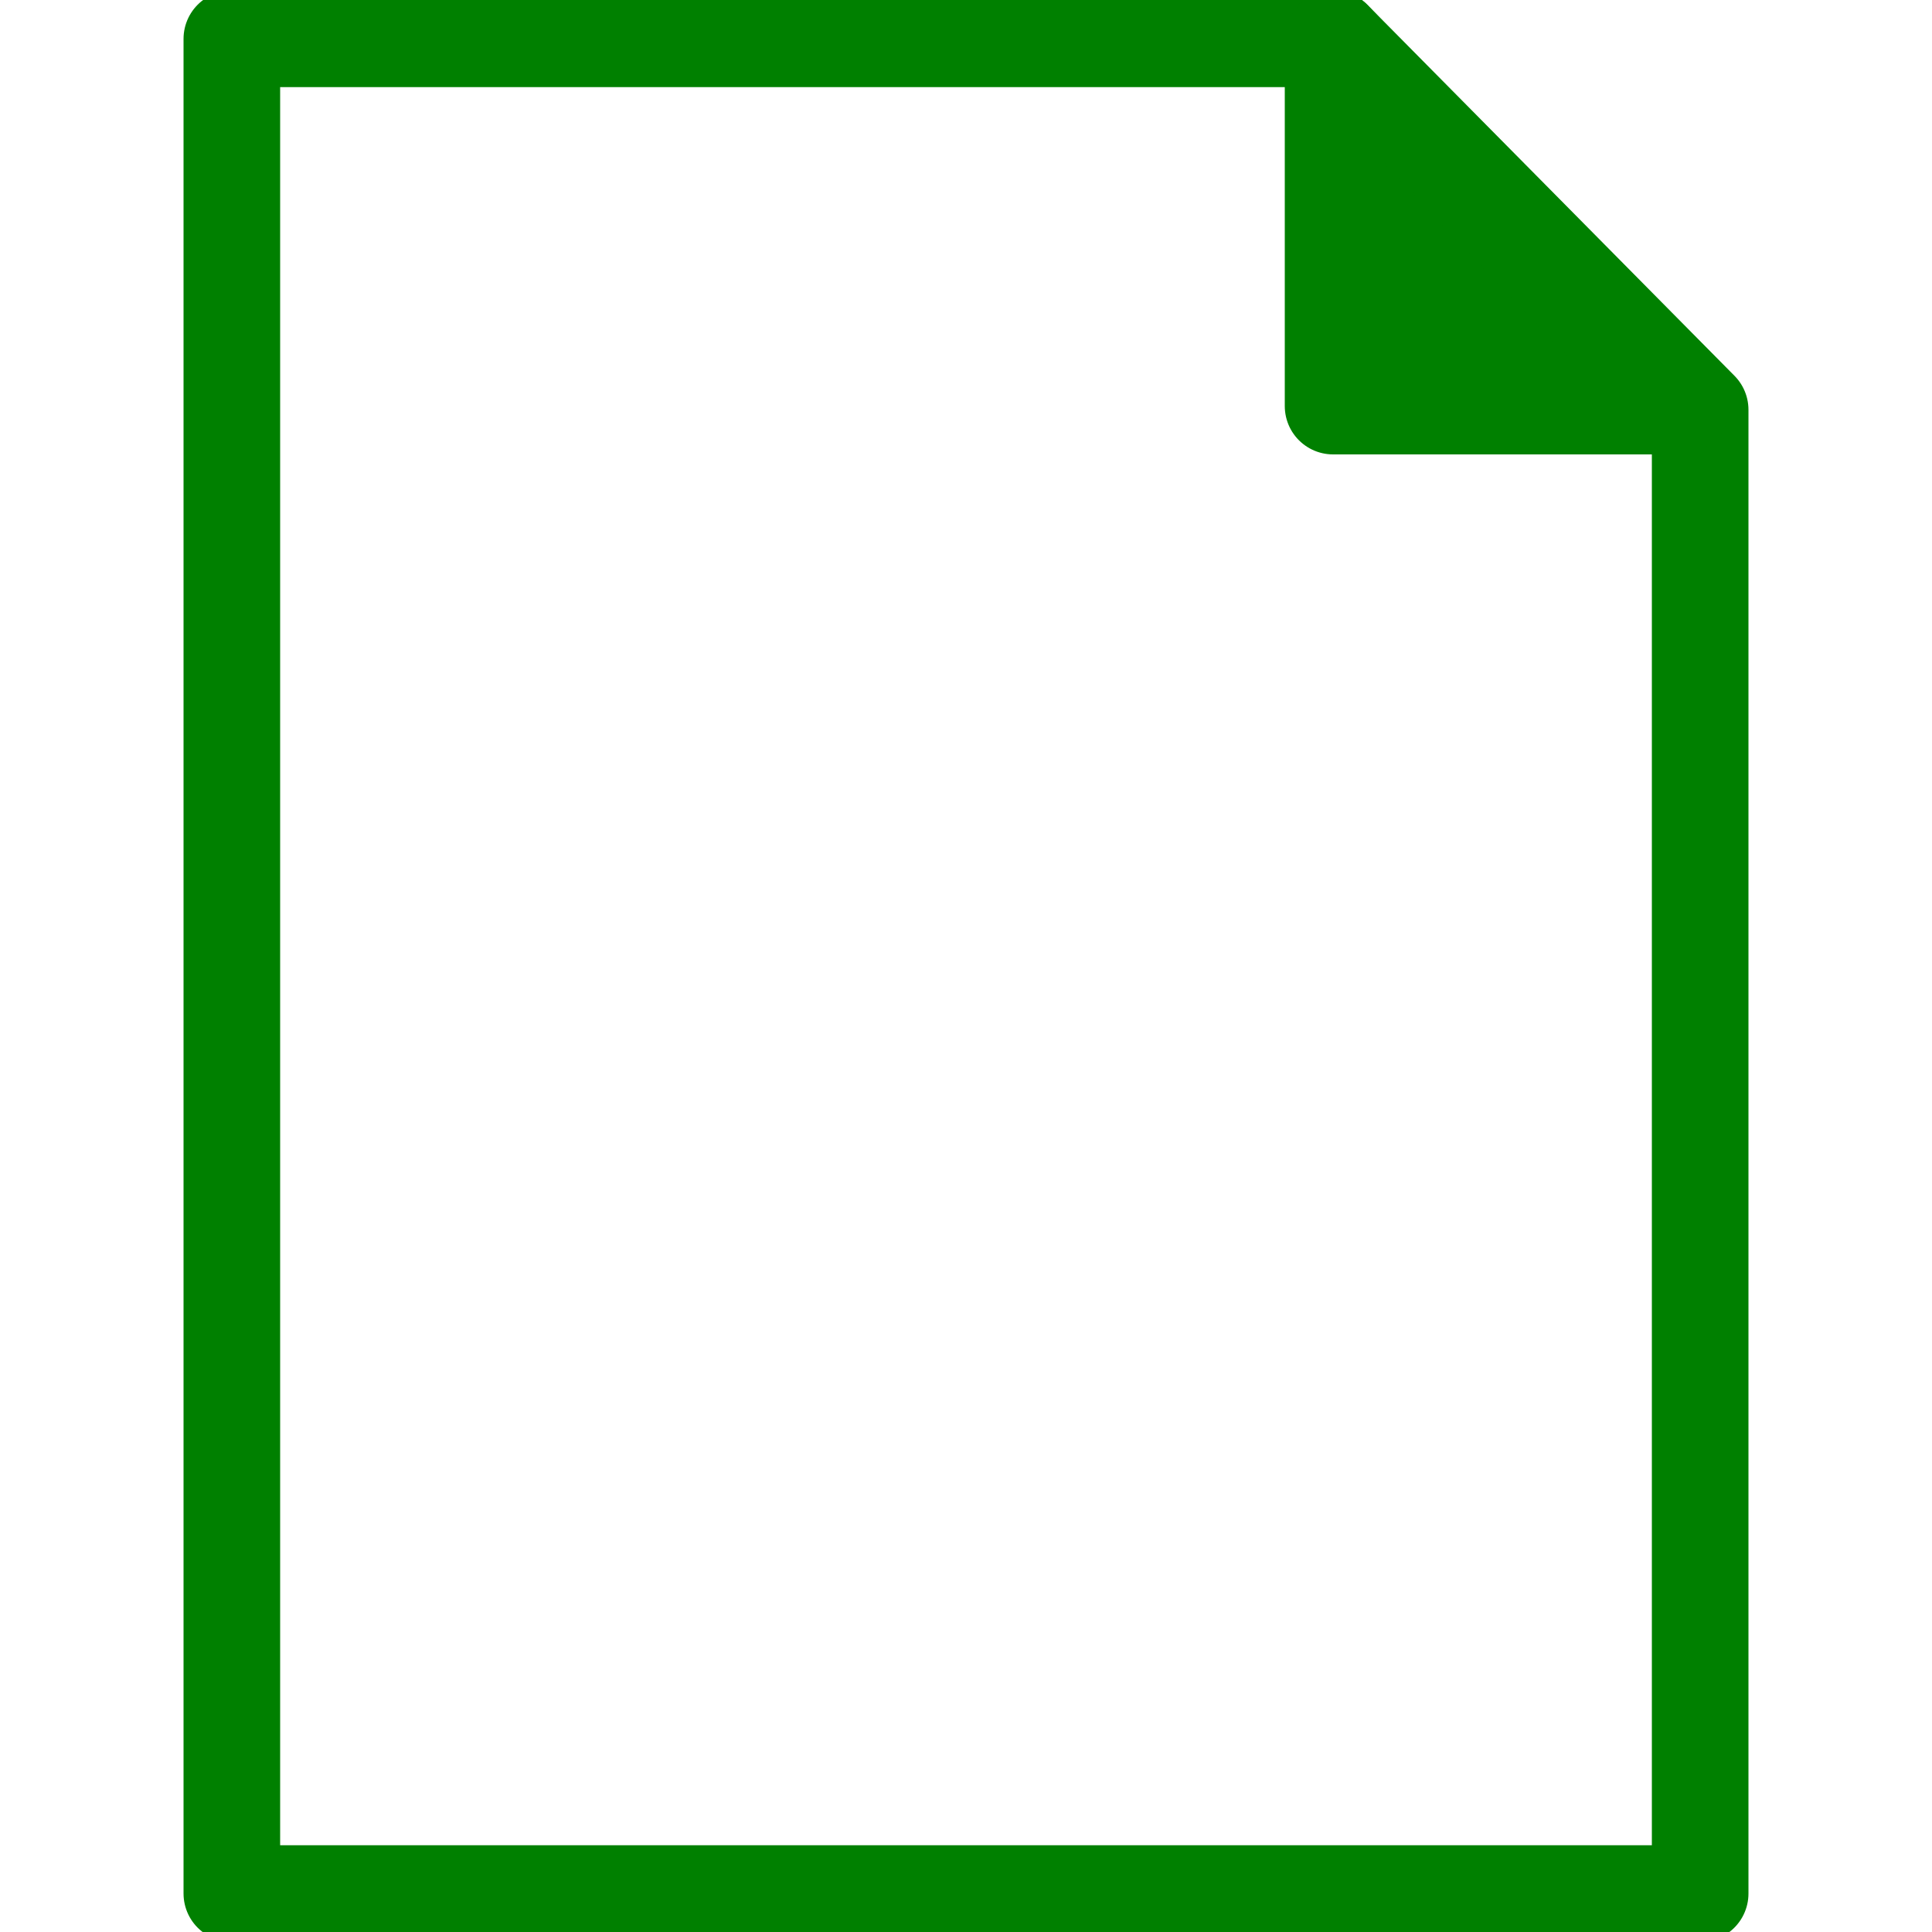 <?xml version="1.0" encoding="UTF-8"?>
<svg version="1.2" width="100mm" height="100mm" viewBox="0 0 10000 10000" preserveAspectRatio="xMidYMid" xmlns="http://www.w3.org/2000/svg" xml:space="preserve">
	<g>
		<path fill="none" stroke="green" stroke-width="500" stroke-linejoin="round" d="M 8800,2121 L 8800,9801 1200,9801 1200,201 6900,201 8800,2121 Z"/>
<path fill="green" stroke="none" d="M 6900,201 L 8700,2102 6900,2102 6900,201 6900,201 Z M 6900,201 L 6900,201 Z M 8701,2102 L 8701,2102 Z"/>
		<path fill="none" stroke="green" stroke-width="500" stroke-linejoin="round" d="M 6900,201 L 8700,2102 6900,2102 6900,201 6900,201 Z"/>
	</g>
</svg>